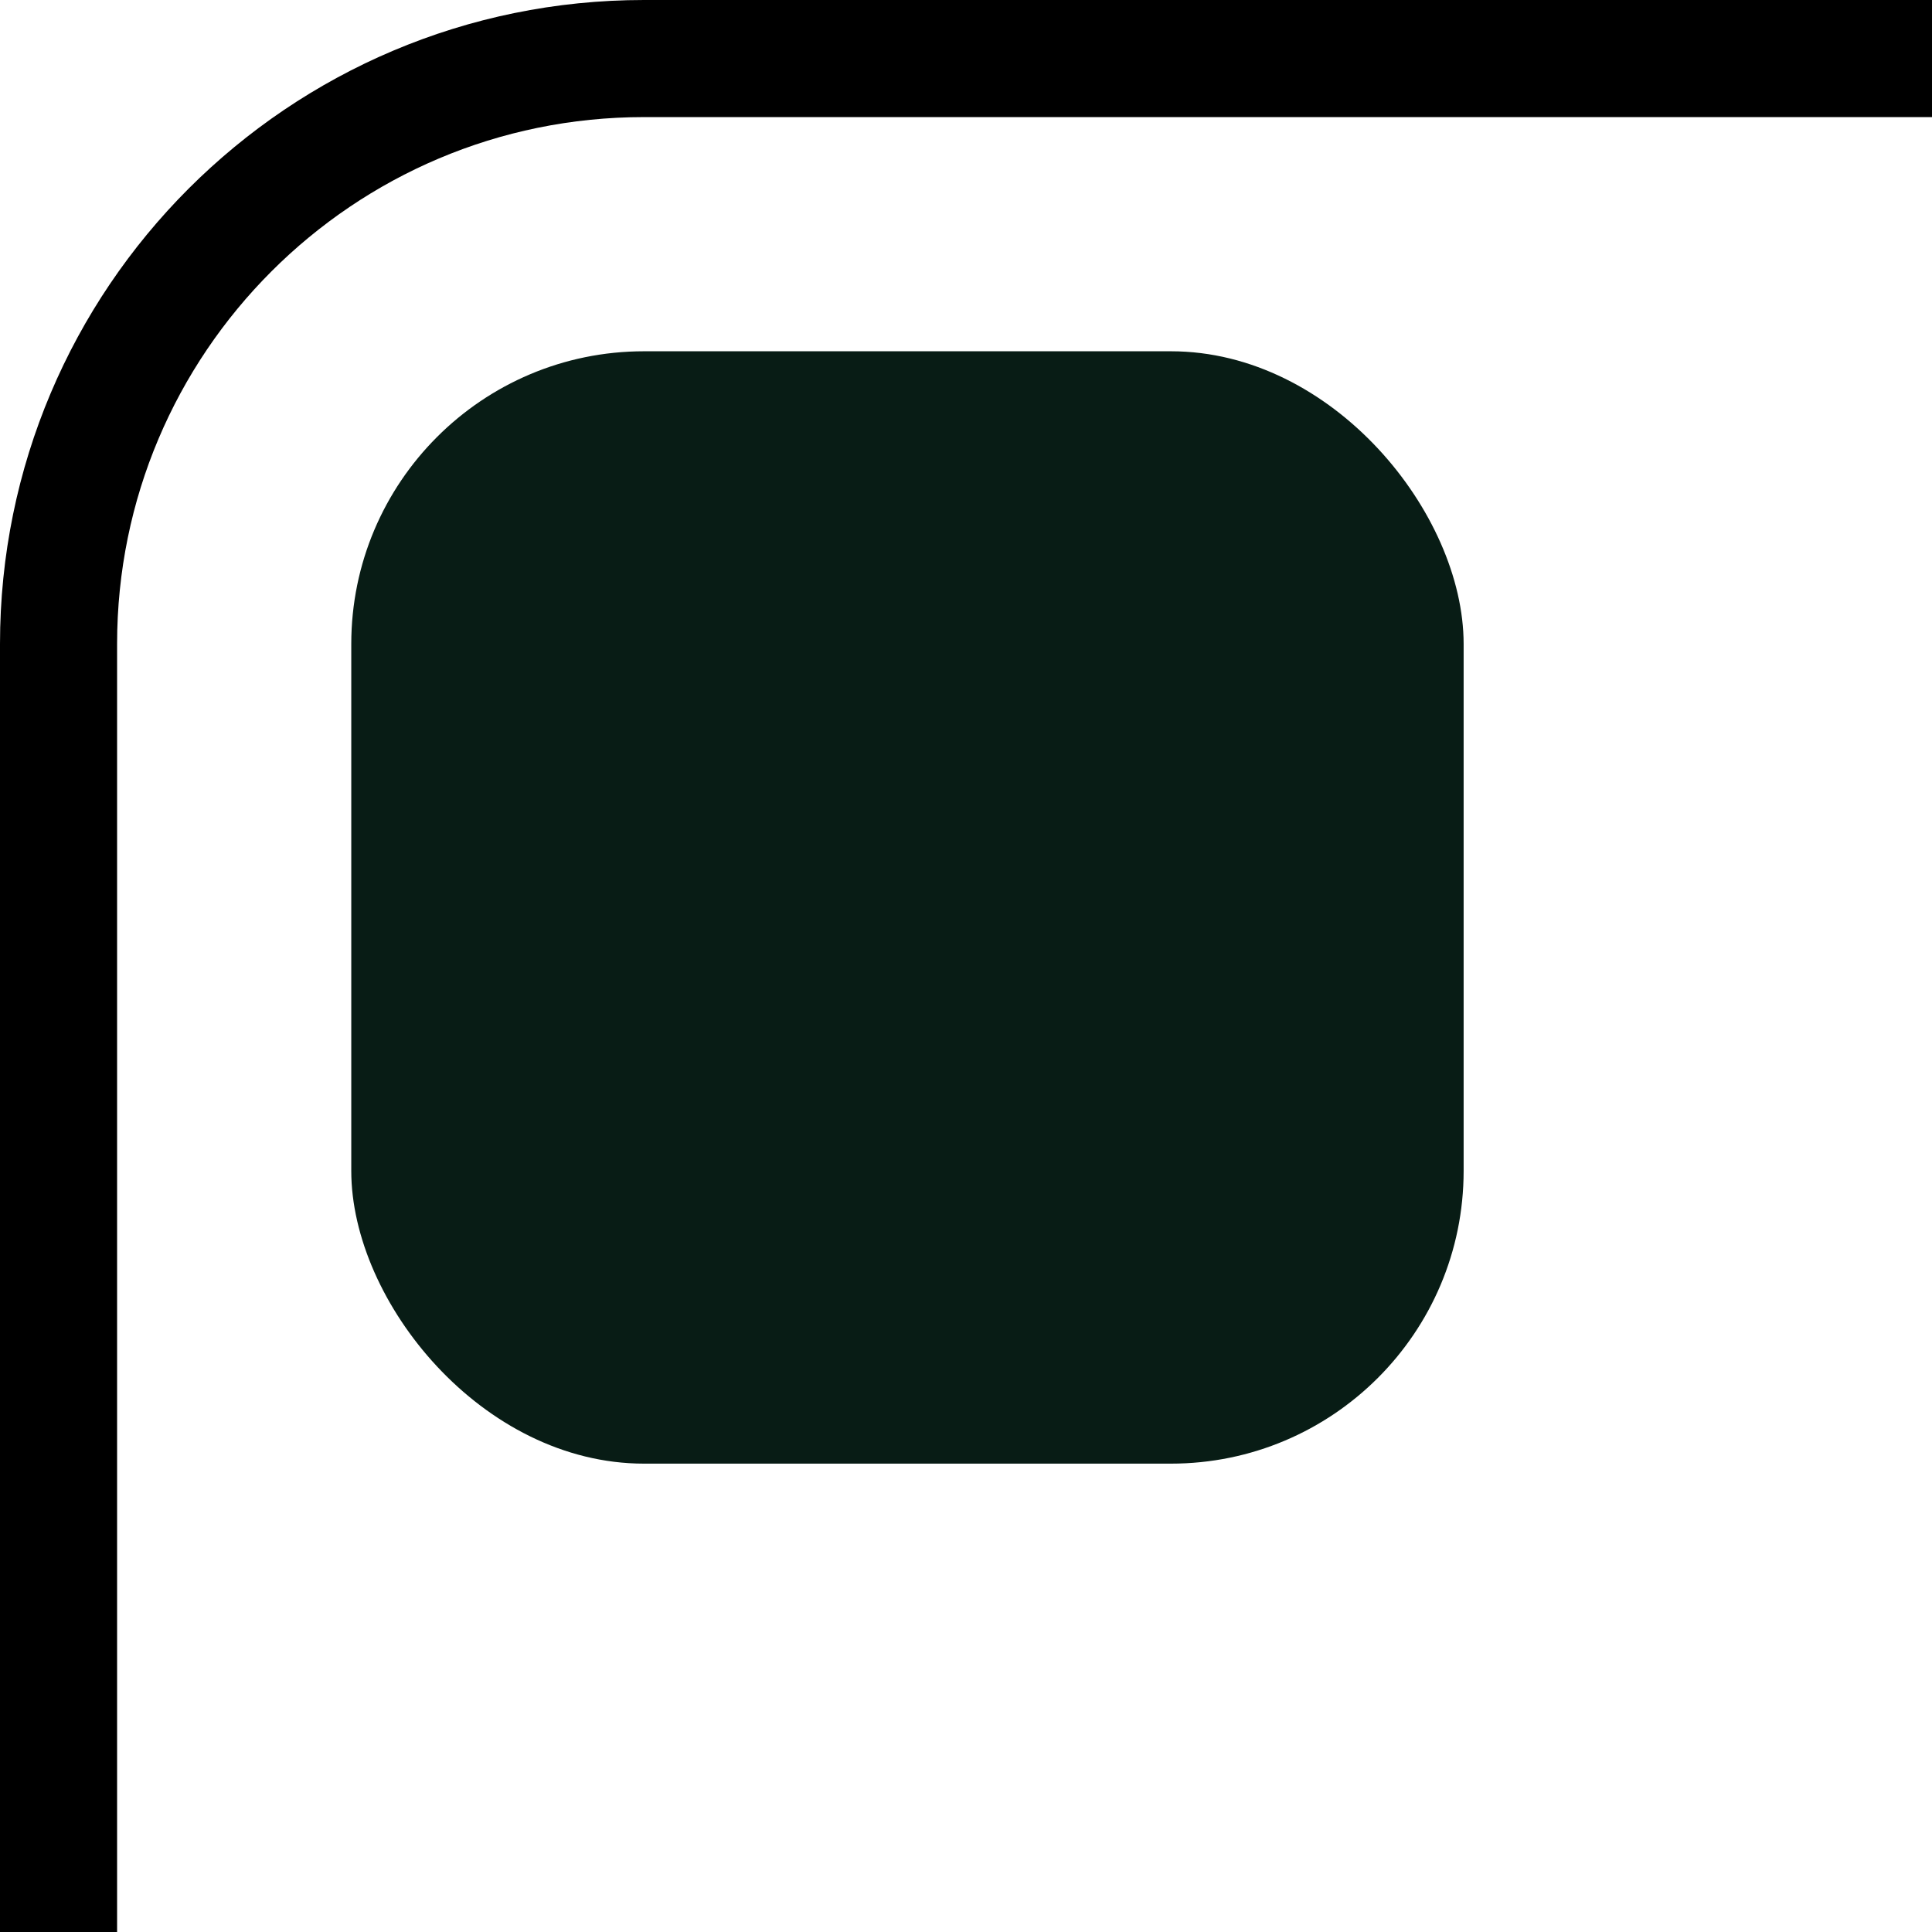 <svg width="33" height="33" viewBox="0 0 33 33" fill="none" xmlns="http://www.w3.org/2000/svg">
<rect x="6" y="6" width="19" height="19" rx="5" fill="#081C15"/>
<path d="M1 33V11C1 5.477 5.477 1 11 1H33" stroke="black" stroke-width="2"/>
</svg>
